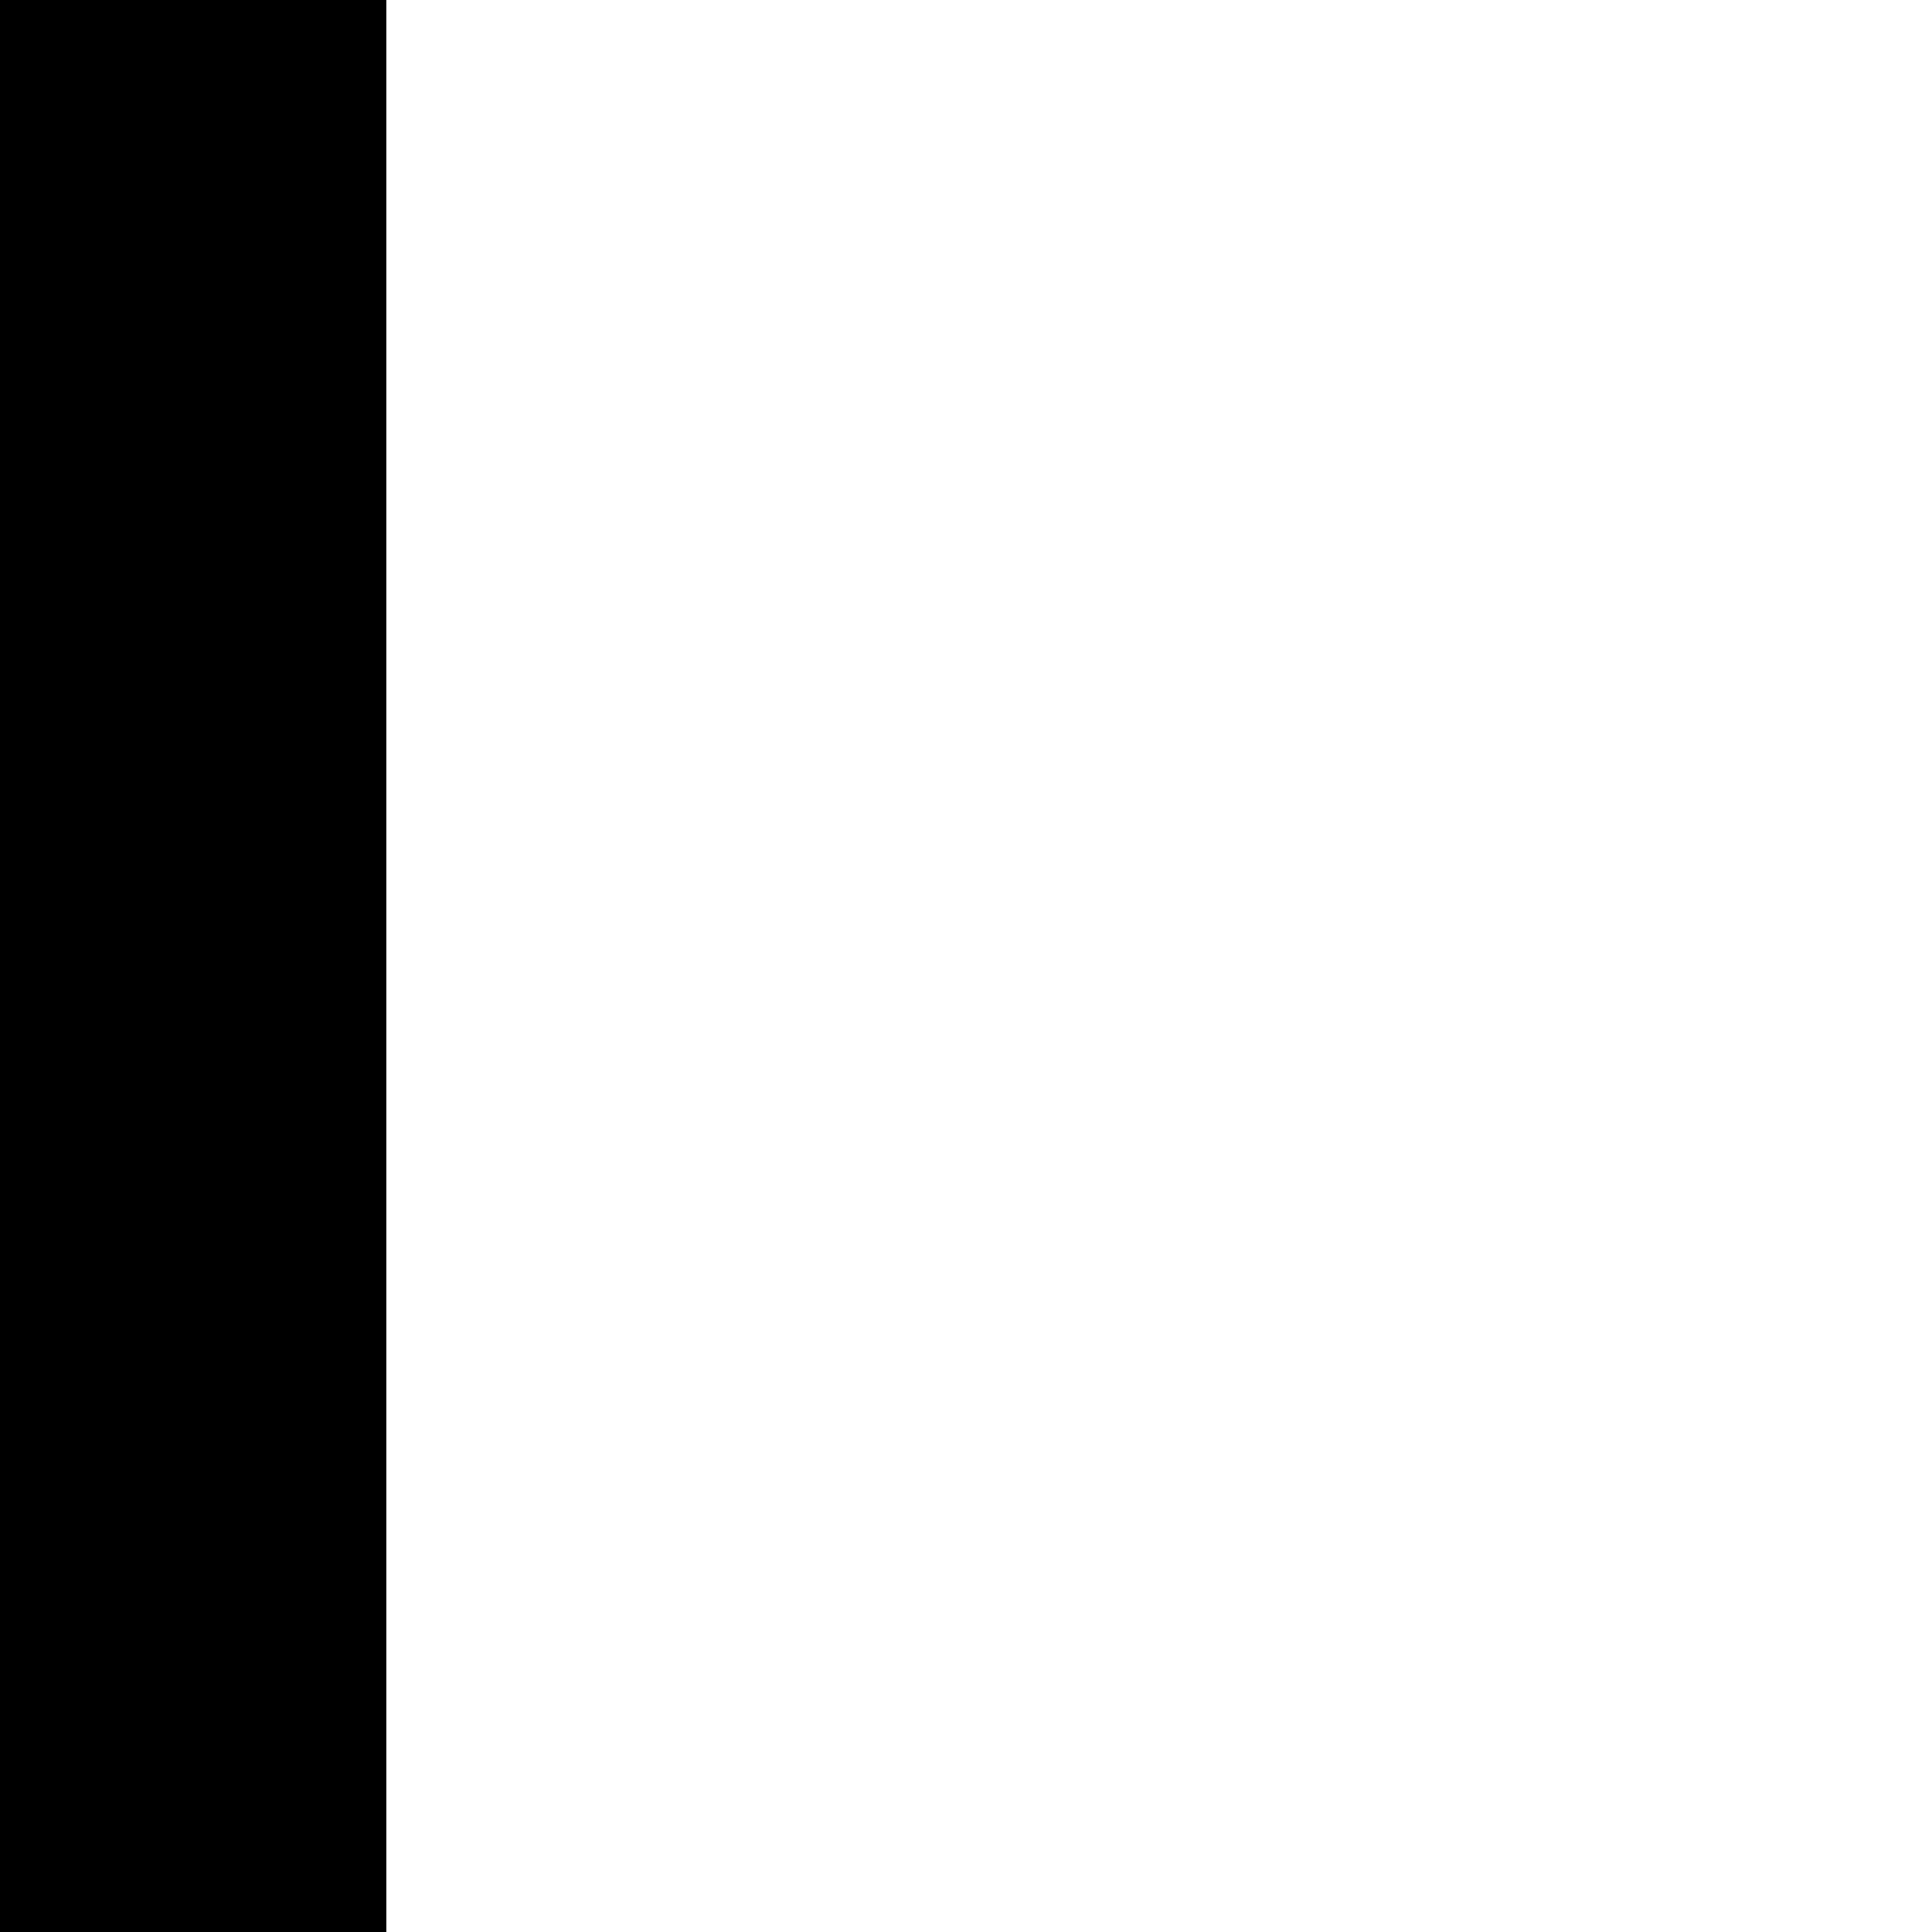 <?xml version="1.0" encoding="utf-8"?>
<svg version="1.1"
     id="Layer_1"
     xmlns="http://www.w3.org/2000/svg"
     x="0px" y="0px"
	 viewBox="0 0 10 10"
     style="enable-background:new 0 0 10 10;"
     xml:space="preserve"
>
    <path fill="currentColor" d="M 0 0 L 2 0 L 2 10 L 0 10 L 0 0 Z"/>
</svg>
